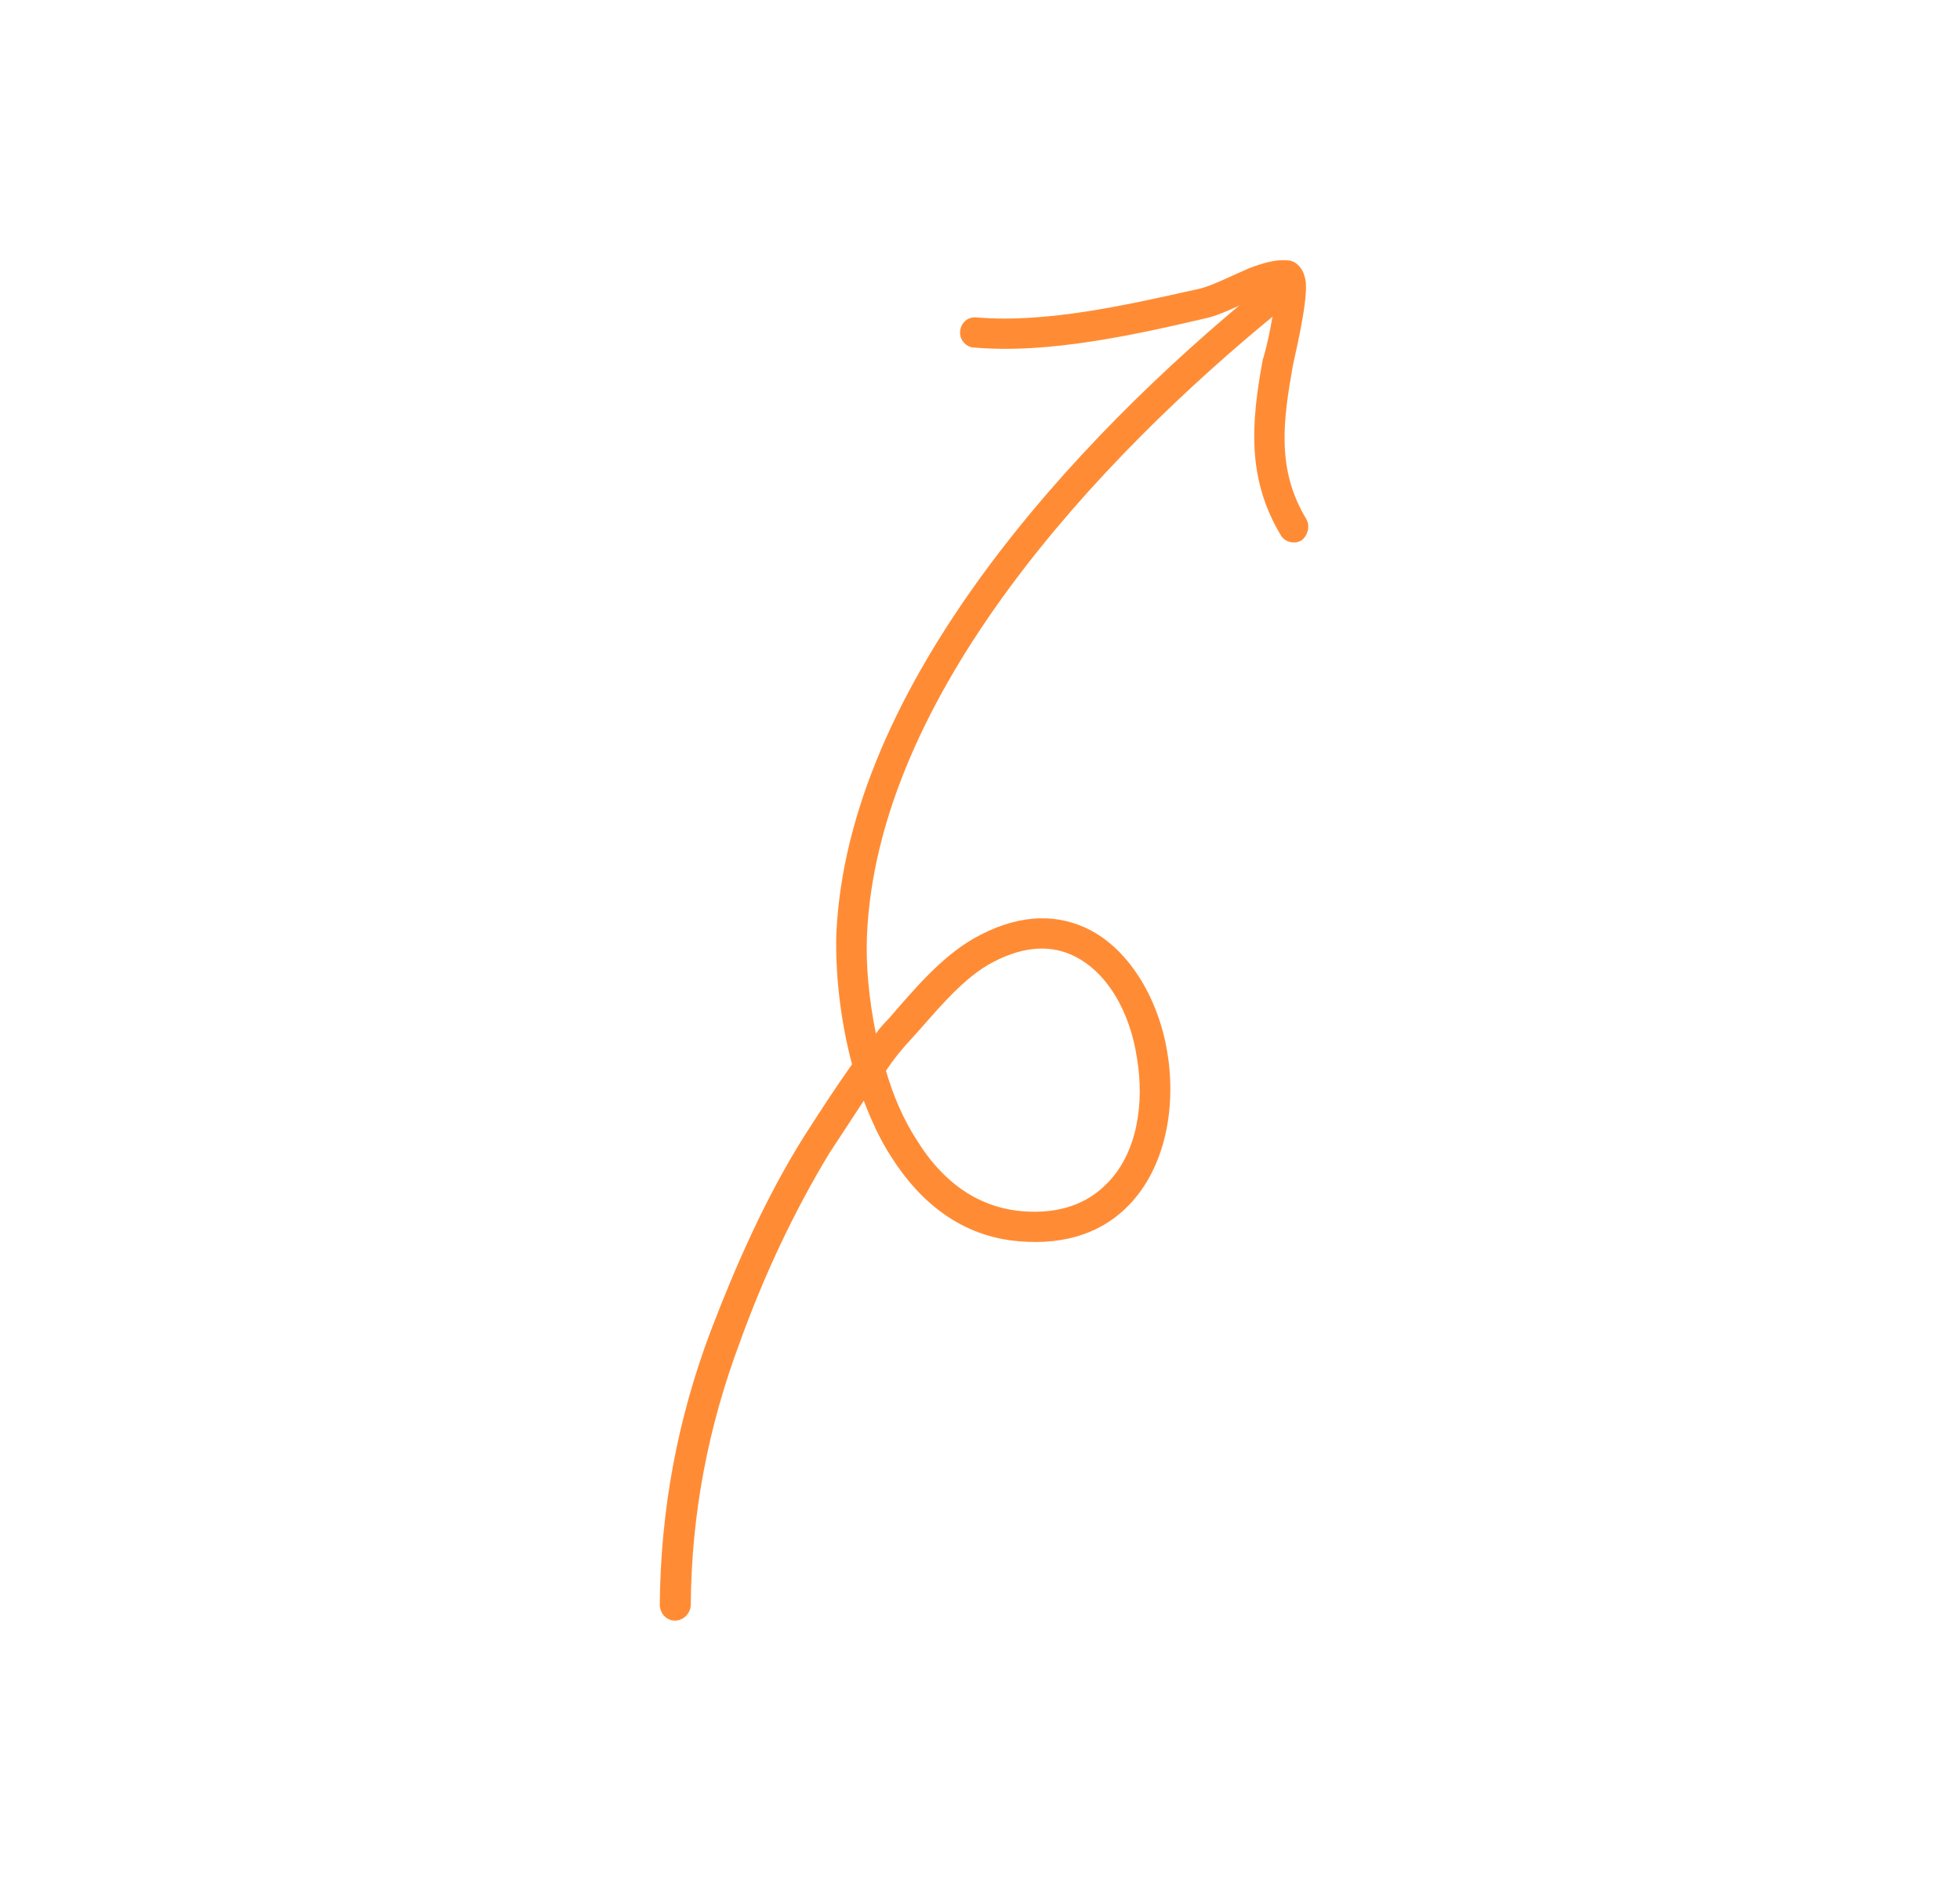 <svg width="247" height="238" viewBox="0 0 247 238" fill="none" xmlns="http://www.w3.org/2000/svg">
<g clip-path="url(#clip0_20_42818)">
<path fill-rule="evenodd" clip-rule="evenodd" d="M110.38 130.231C110.843 129.54 111.451 128.912 112.057 128.285C115.075 124.791 118.522 120.686 122.606 118.306C128.019 115.211 132.68 115.102 136.578 116.797C142.062 119.188 145.995 125.645 147.118 132.686C148.262 139.676 146.788 147.199 142.258 151.845C139.194 155.045 134.628 156.95 128.367 156.392C121.267 155.801 116.032 151.611 112.34 145.794C110.883 143.581 109.834 141.216 108.853 138.685C107.419 140.862 105.974 143.063 104.516 145.297C100.006 152.723 96.194 160.922 93.251 169.087C89.218 179.828 87.12 190.847 87.049 202.322C86.958 203.347 86.086 204.195 85.058 204.197C84.032 204.199 83.199 203.341 83.146 202.255C83.234 190.335 85.355 178.856 89.564 167.701C92.75 159.365 96.519 150.865 101.273 143.269C103.281 140.14 105.262 137.073 107.373 134.104C105.857 128.396 105.268 122.517 105.391 117.783C106.735 86.333 135.403 55.349 158.865 36.265C159.664 35.588 160.819 35.69 161.496 36.513C162.172 37.338 162.01 38.529 161.211 39.206C138.518 57.685 110.518 87.493 109.253 117.948C109.105 121.529 109.488 125.875 110.38 130.231ZM111.648 134.911C112.593 133.483 113.68 132.126 114.91 130.834C117.784 127.678 120.788 123.811 124.458 121.602C128.528 119.257 132.052 119.01 134.939 120.266C139.558 122.278 142.428 127.612 143.276 133.282C144.249 139.063 143.298 145.351 139.468 149.147C137.057 151.614 133.559 153.011 128.773 152.607C122.84 152.085 118.545 148.502 115.599 143.75C113.834 141.053 112.552 138.024 111.648 134.911Z" fill="#FF8C35"/>
<path fill-rule="evenodd" clip-rule="evenodd" d="M160.717 36.733C159.775 36.938 158.726 37.396 157.677 37.856C155.603 38.717 153.637 39.728 152.128 40.06C143.023 42.187 132.078 44.623 122.689 43.784C121.692 43.716 120.893 42.778 120.996 41.727C121.098 40.678 121.954 39.866 123.096 39.996C132.004 40.757 142.436 38.326 151.31 36.343C152.846 35.944 155.238 34.733 157.327 33.836C159.174 33.107 160.911 32.637 162.373 32.818C163.209 32.864 164.391 33.706 164.57 35.707C164.75 38.511 163.047 45.367 162.928 46.05C161.712 52.964 160.815 59.121 164.64 65.431C165.123 66.31 164.799 67.478 164.031 68.081C163.118 68.623 161.884 68.306 161.403 67.425C157.088 60.252 157.686 53.184 159.131 45.327C159.325 44.868 160.37 40.783 160.63 37.746C160.607 37.396 160.741 37.078 160.717 36.733Z" fill="#FF8C35"/>
</g>
<defs>
<clipPath id="clip0_20_42818">
<rect width="165" height="189" fill="white" transform="translate(163.679) rotate(60)"/>
</clipPath>
</defs>
</svg>
